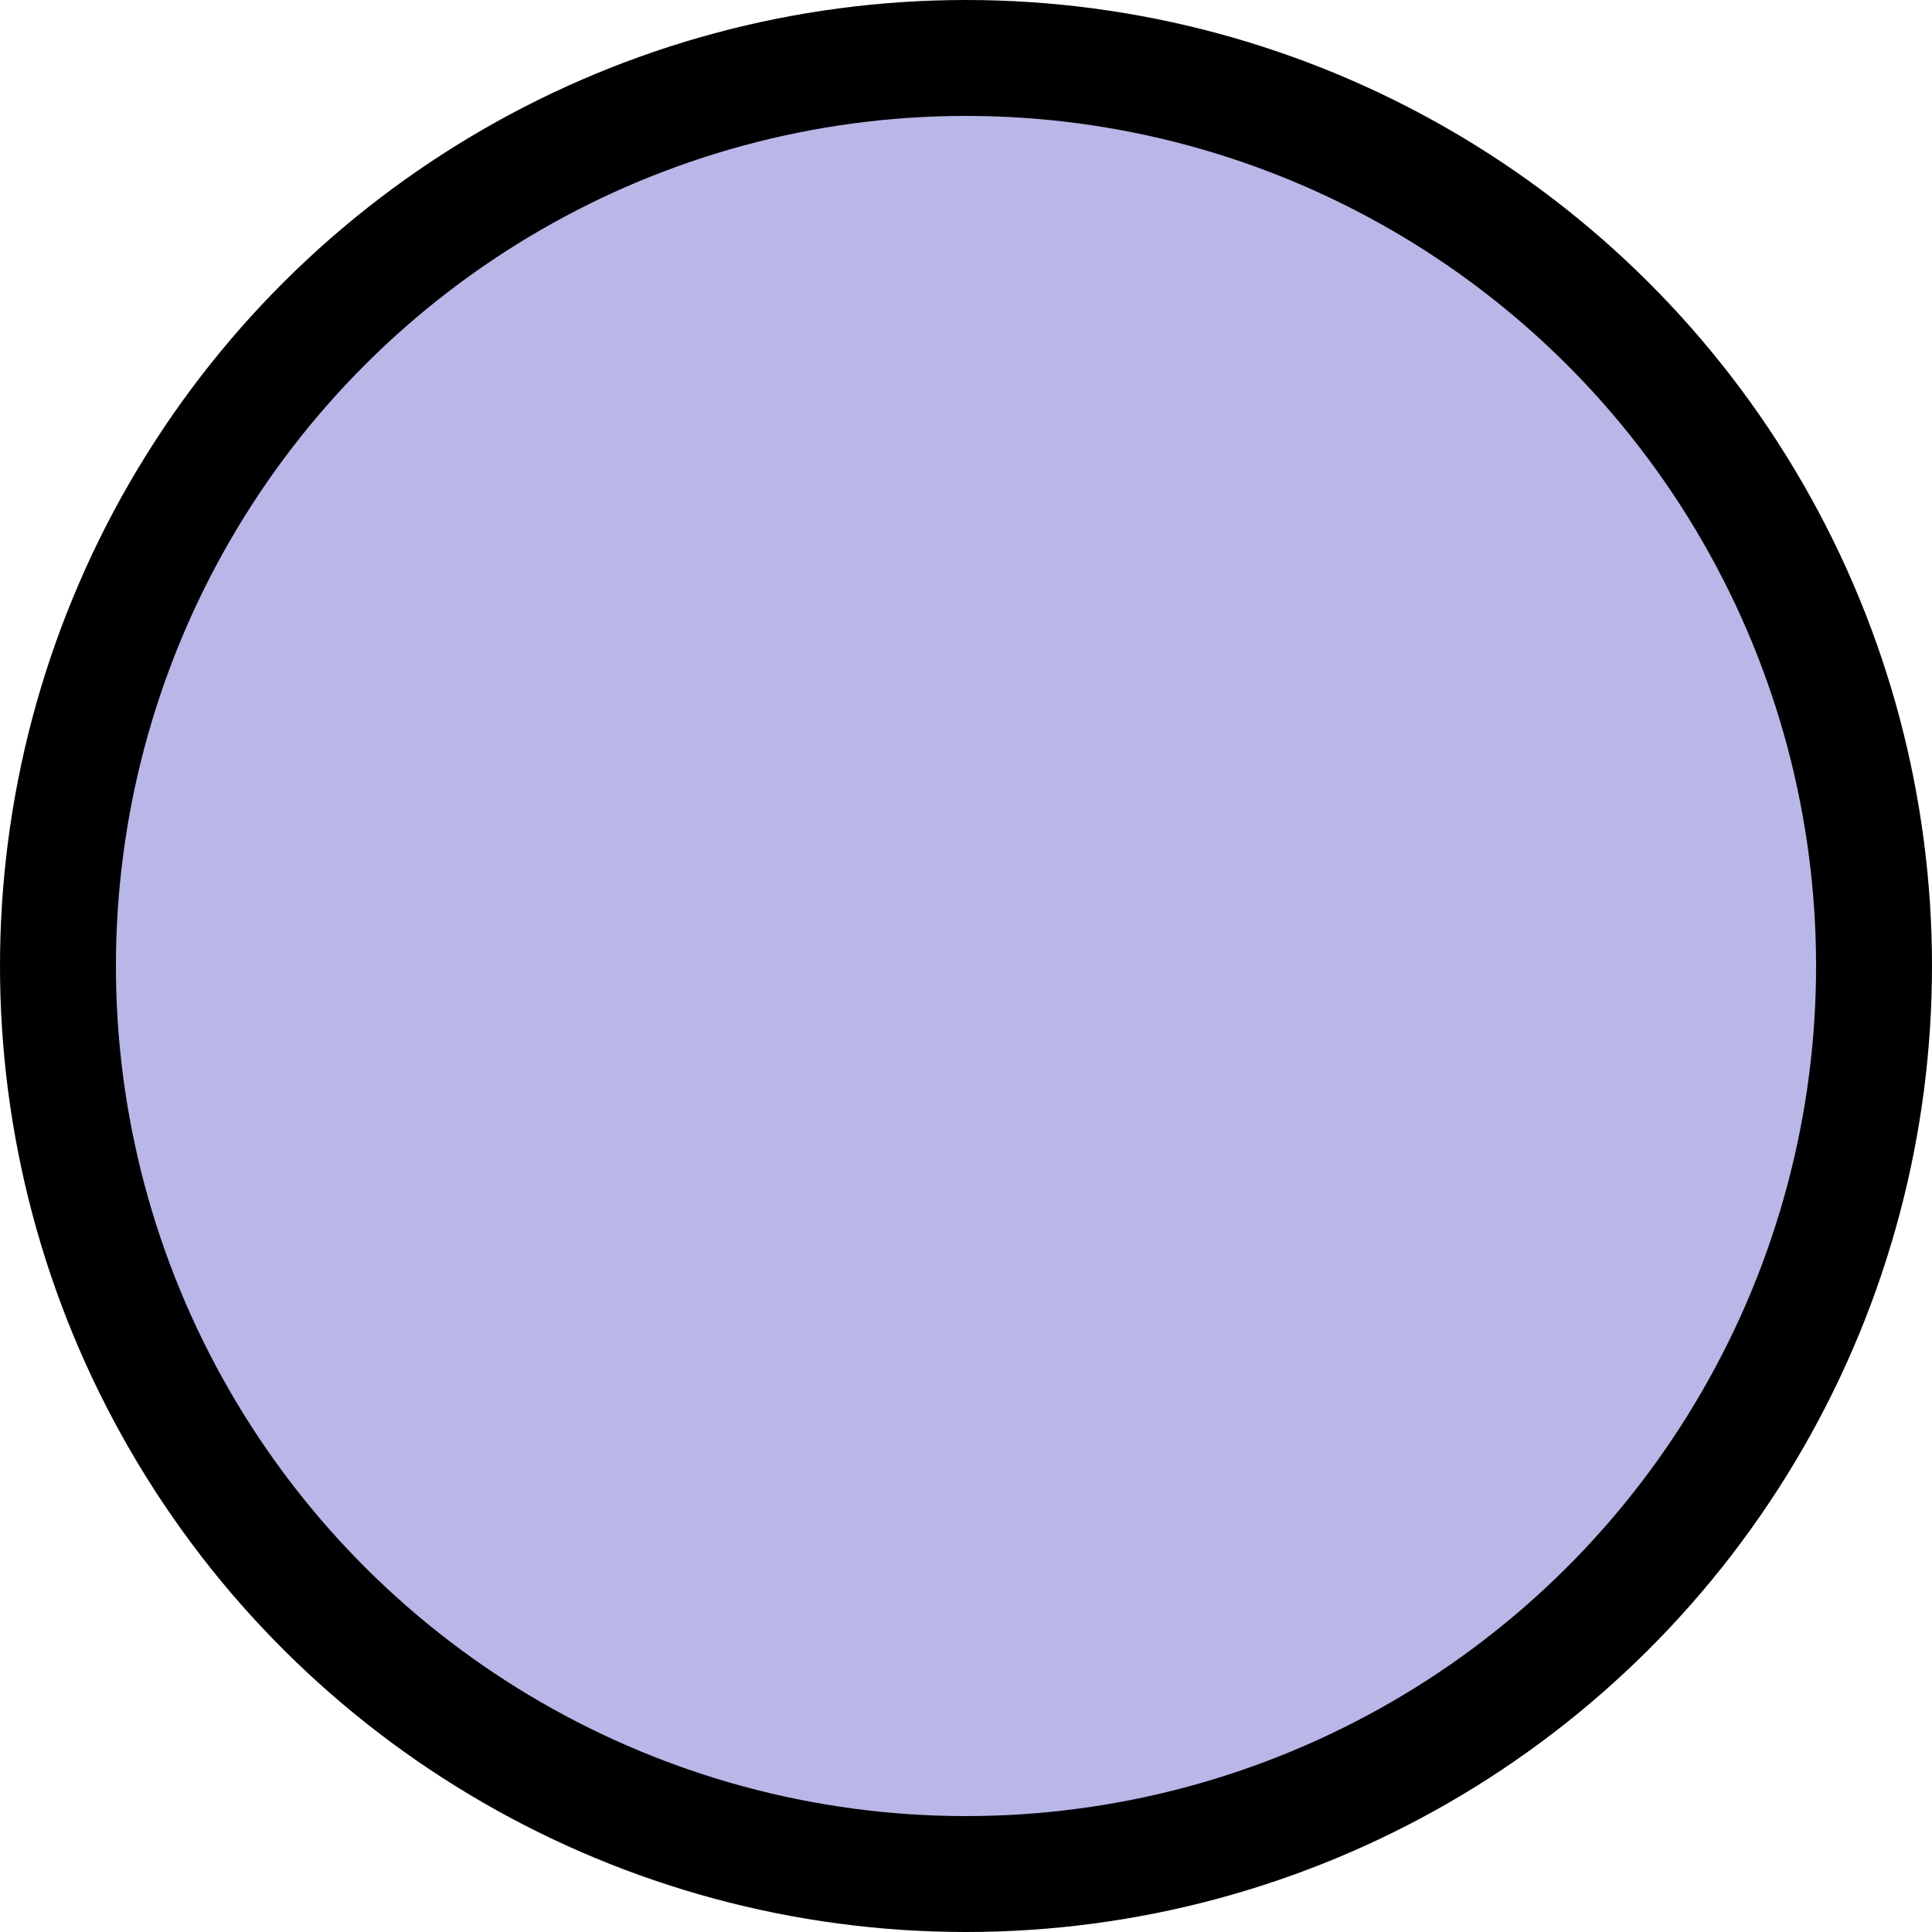 <svg width="50" height="50" viewBox="0 0 50 50" fill="none" xmlns="http://www.w3.org/2000/svg">
<circle cx="25" cy="25" r="23.5" transform="matrix(0 -1 -1 0 50 50)" fill="#B9B7E8" stroke="black" stroke-width="3"/>
</svg>
